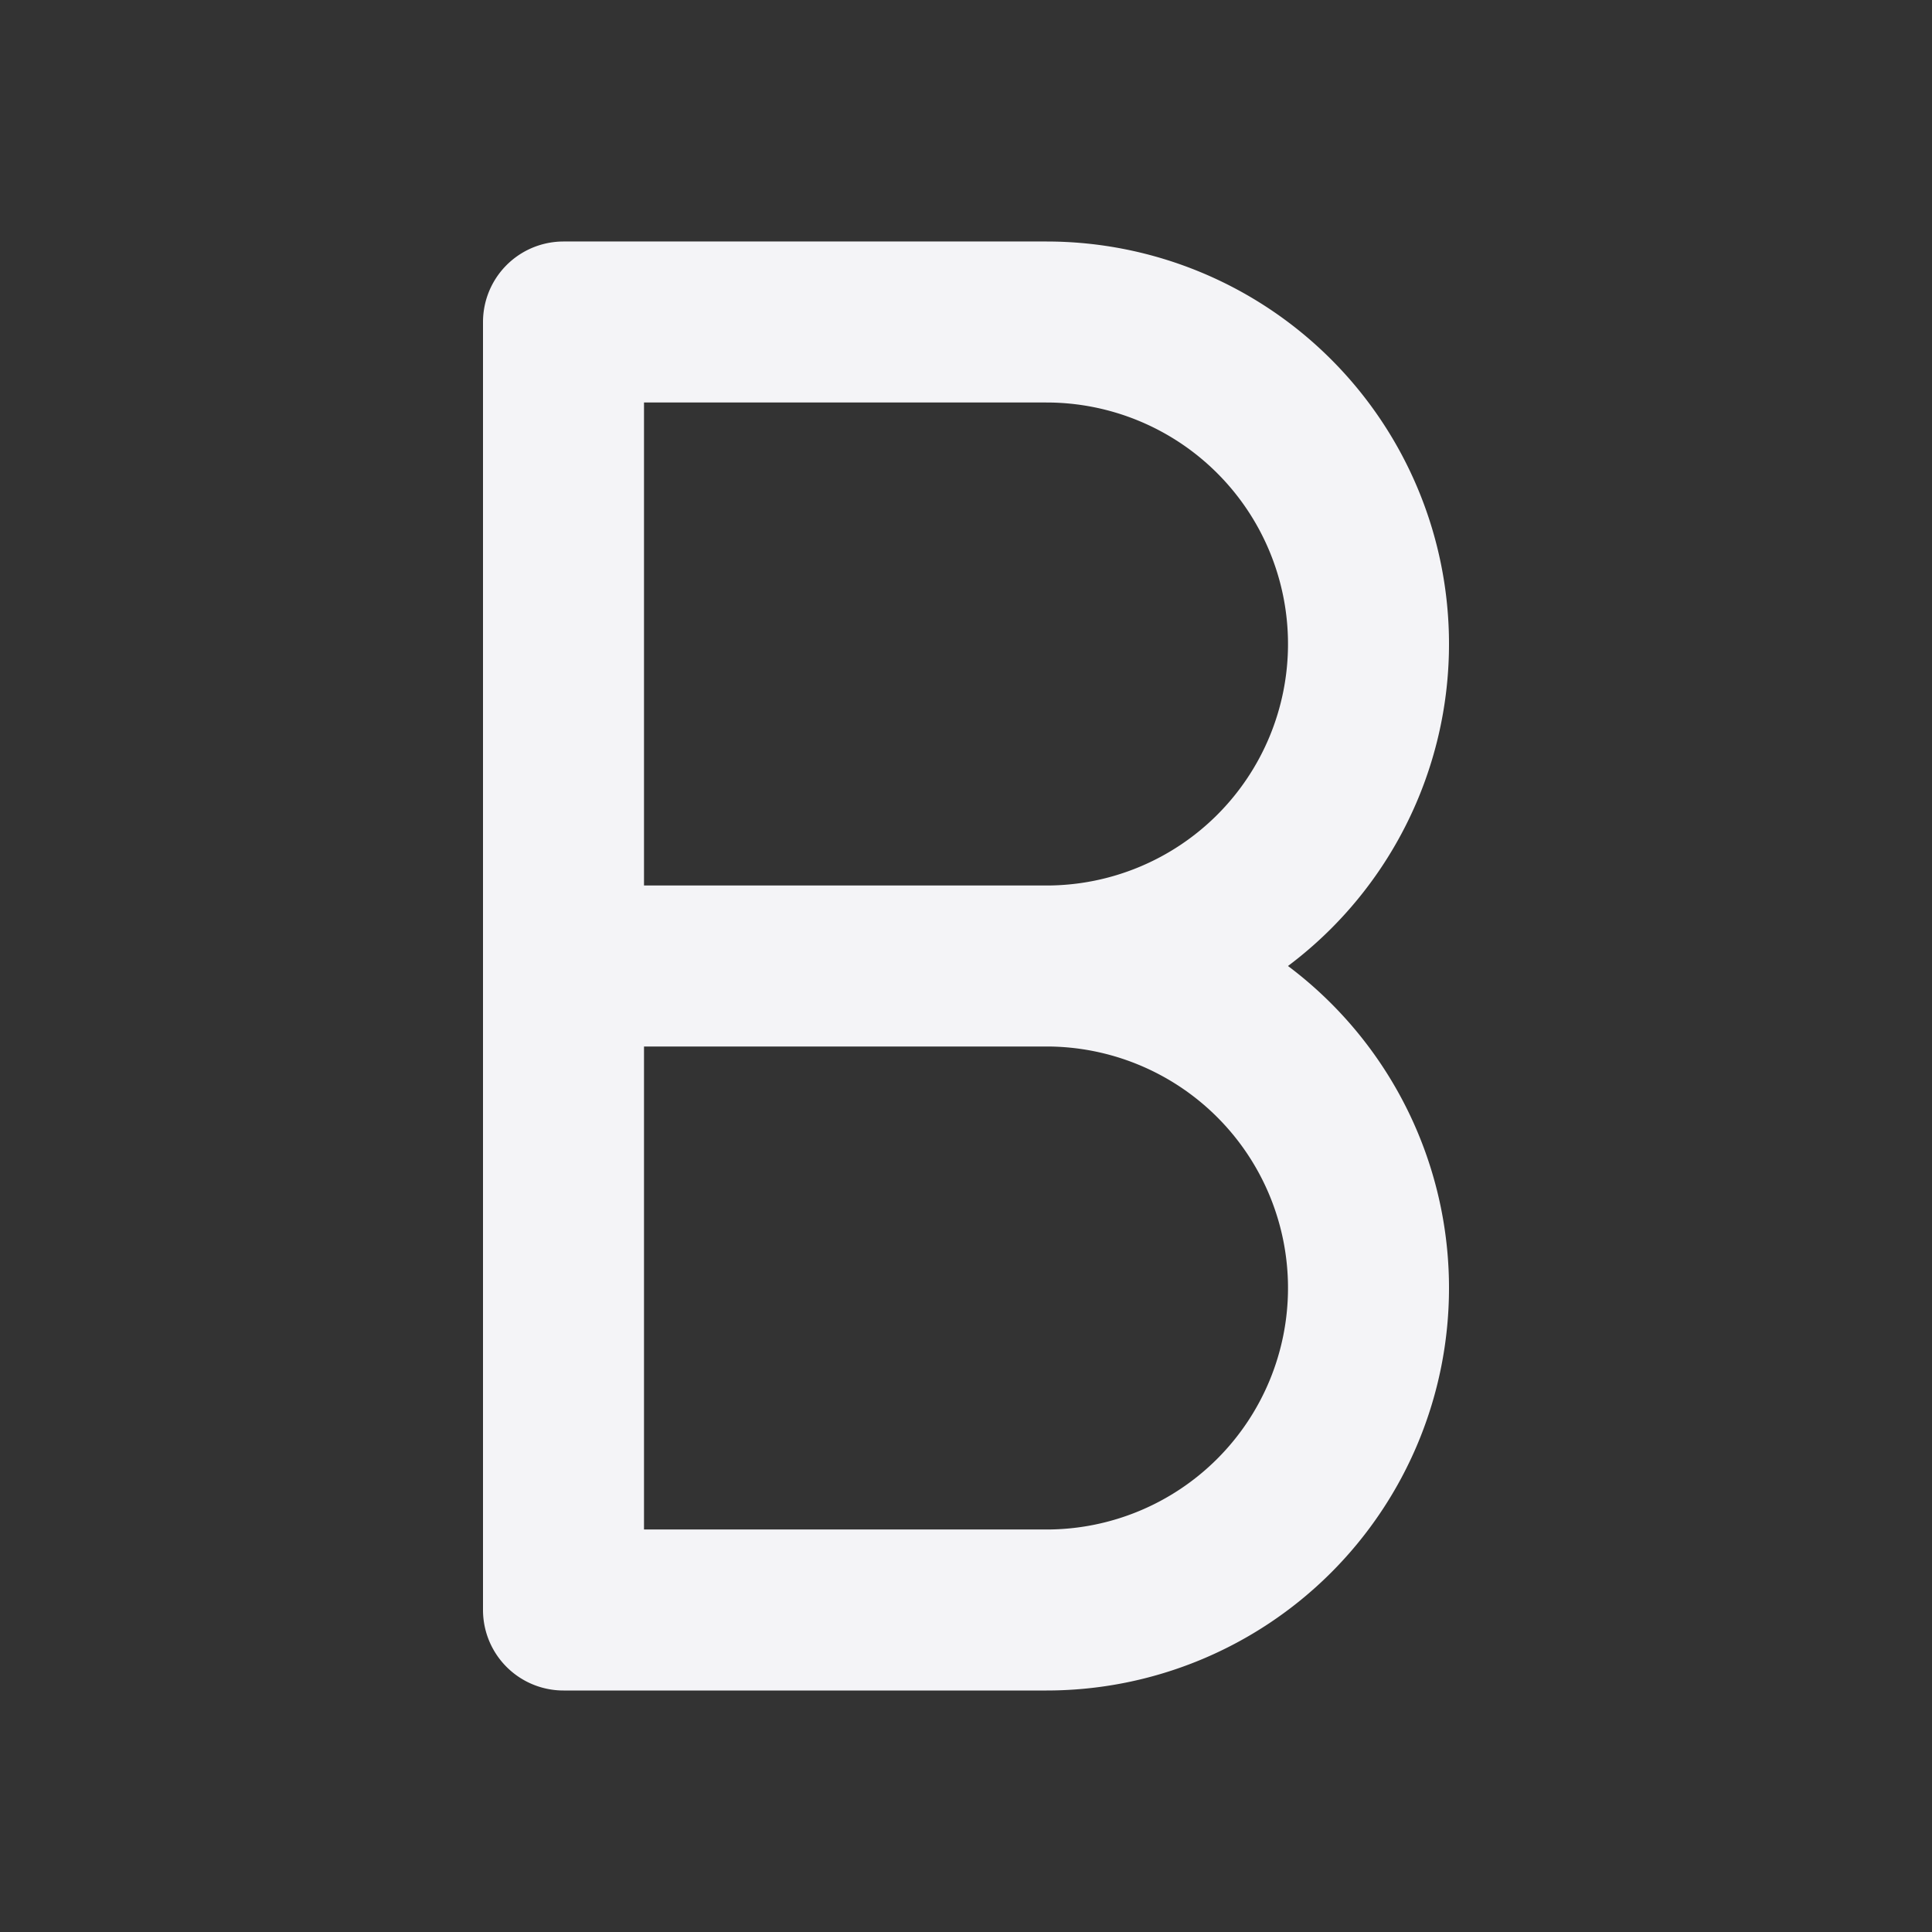 <svg fill="none" height="24" stroke="#f4f4f7" stroke-linecap="round" stroke-linejoin="round" stroke-width="2" width="24" xmlns="http://www.w3.org/2000/svg"><rect width="100%" height="100%" fill="#333333" stroke="none"/><path d="m0 0h24v24h-24z" stroke="none"/><path d="m7 20v-16h6a4 4 0 0 1 0 8 4 4 0 0 1 0 8zm0-8h6"/></svg>